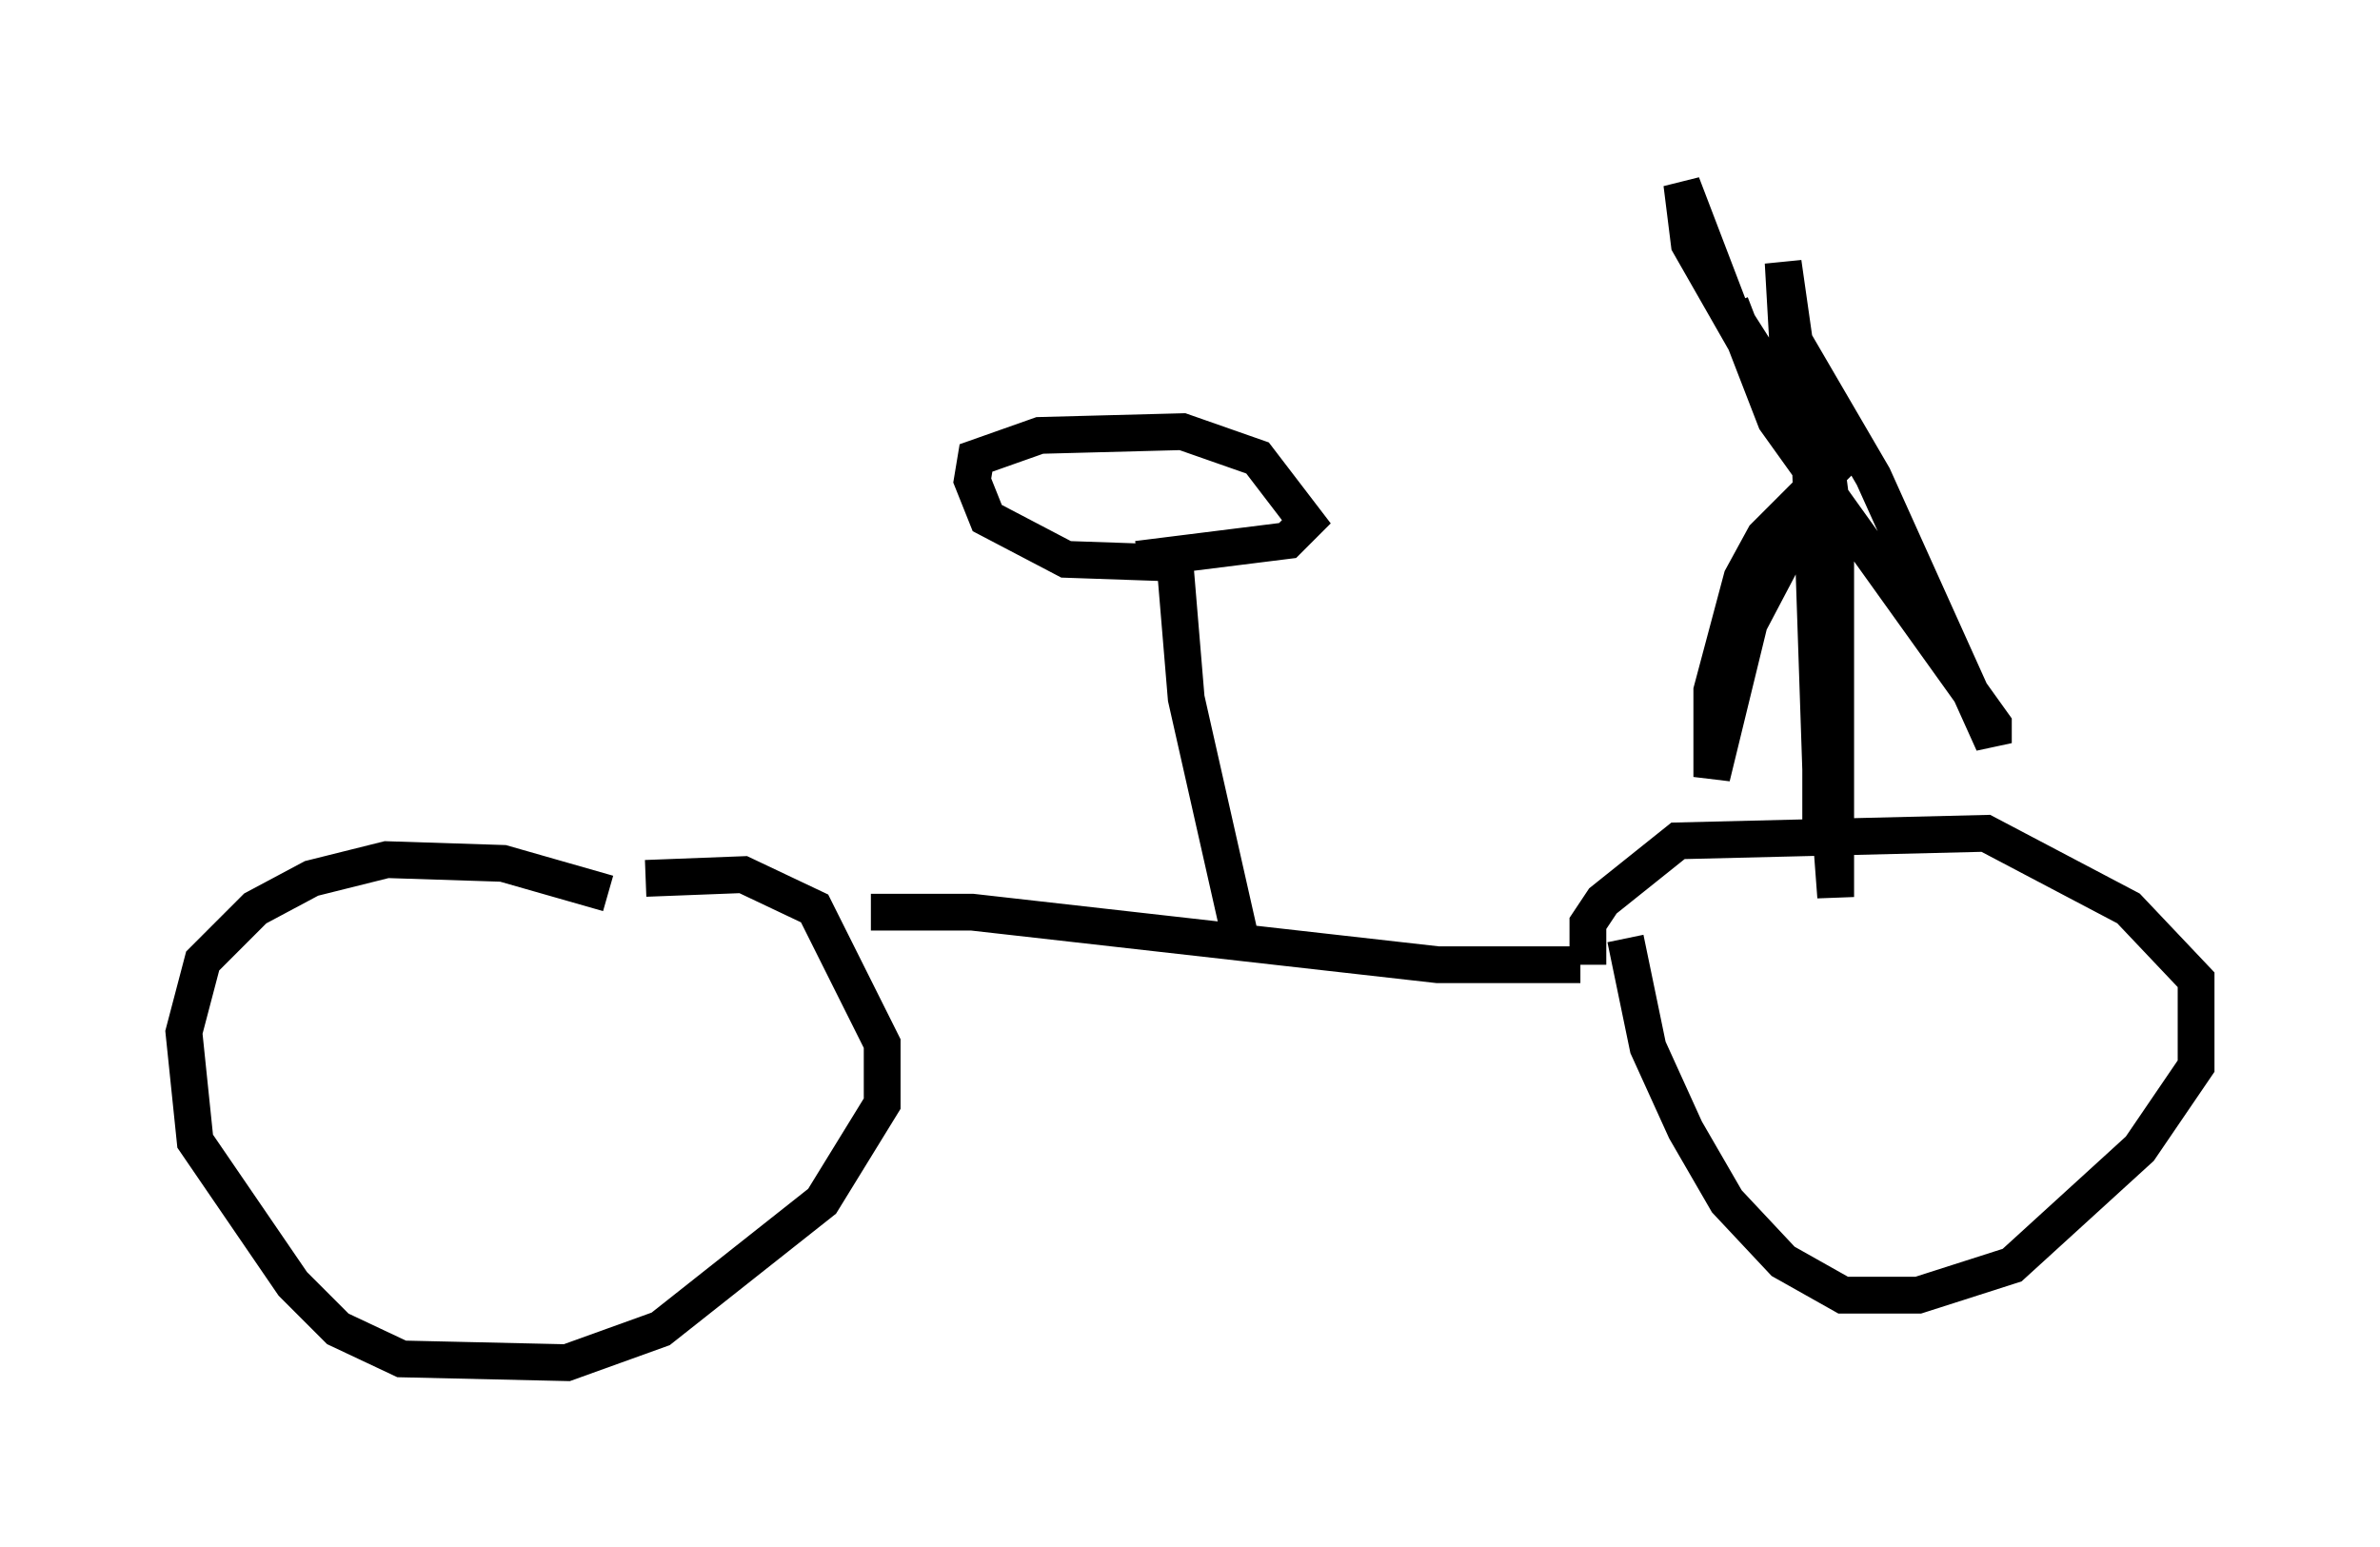 <?xml version="1.0" encoding="utf-8" ?>
<svg baseProfile="full" height="42.055" version="1.1" width="64.717" xmlns="http://www.w3.org/2000/svg" xmlns:ev="http://www.w3.org/2001/xml-events" xmlns:xlink="http://www.w3.org/1999/xlink"><defs /><rect fill="white" height="42.055" width="64.717" x="0" y="0" /><path d="M18.067, 25.519 m-1.531, -1.225 l-2.858, -0.817 -3.165, -0.102 l-2.042, 0.51 -1.531, 0.817 l-1.429, 1.429 -0.51, 1.94 l0.306, 2.96 2.654, 3.879 l1.225, 1.225 1.735, 0.817 l4.492, 0.102 2.552, -0.919 l4.39, -3.471 1.633, -2.654 l0.0, -1.633 -1.838, -3.675 l-1.94, -0.919 -2.654, 0.102 m6.125, 0.919 l2.756, 0.0 12.658, 1.429 l3.879, 0.0 m0.204, 0.0 l0.0, -1.123 0.408, -0.613 l2.042, -1.633 8.371, -0.204 l3.879, 2.042 1.838, 1.94 l0.0, 2.348 -1.531, 2.246 l-3.471, 3.165 -2.552, 0.817 l-2.042, 0.0 -1.633, -0.919 l-1.531, -1.633 -1.123, -1.94 l-1.021, -2.246 -0.613, -2.96 m-10.515, -0.204 l-1.429, -6.329 -0.306, -3.675 l-2.96, -0.102 -2.144, -1.123 l-0.408, -1.021 0.102, -0.613 l1.735, -0.613 3.879, -0.102 l2.042, 0.715 1.327, 1.735 l-0.51, 0.51 -4.083, 0.51 m18.579, 5.717 l-0.306, -9.086 -2.144, -3.369 l-1.327, -3.471 0.204, 1.633 l3.675, 6.431 -2.042, 3.879 l-1.021, 4.185 0.0, -2.348 l0.817, -3.063 0.613, -1.123 l2.246, -2.246 m-0.715, 2.858 l0.0, 7.554 0.102, -10.923 l0.0, 8.473 0.306, 4.083 l0.0, -9.8 -0.306, -2.348 l-0.919, -1.531 -0.204, -3.573 l0.306, 2.144 2.144, 3.675 l3.267, 7.248 0.0, -0.51 l-5.921, -8.269 -1.225, -3.165 " fill="none" stroke="black" stroke-width="1" /></svg>